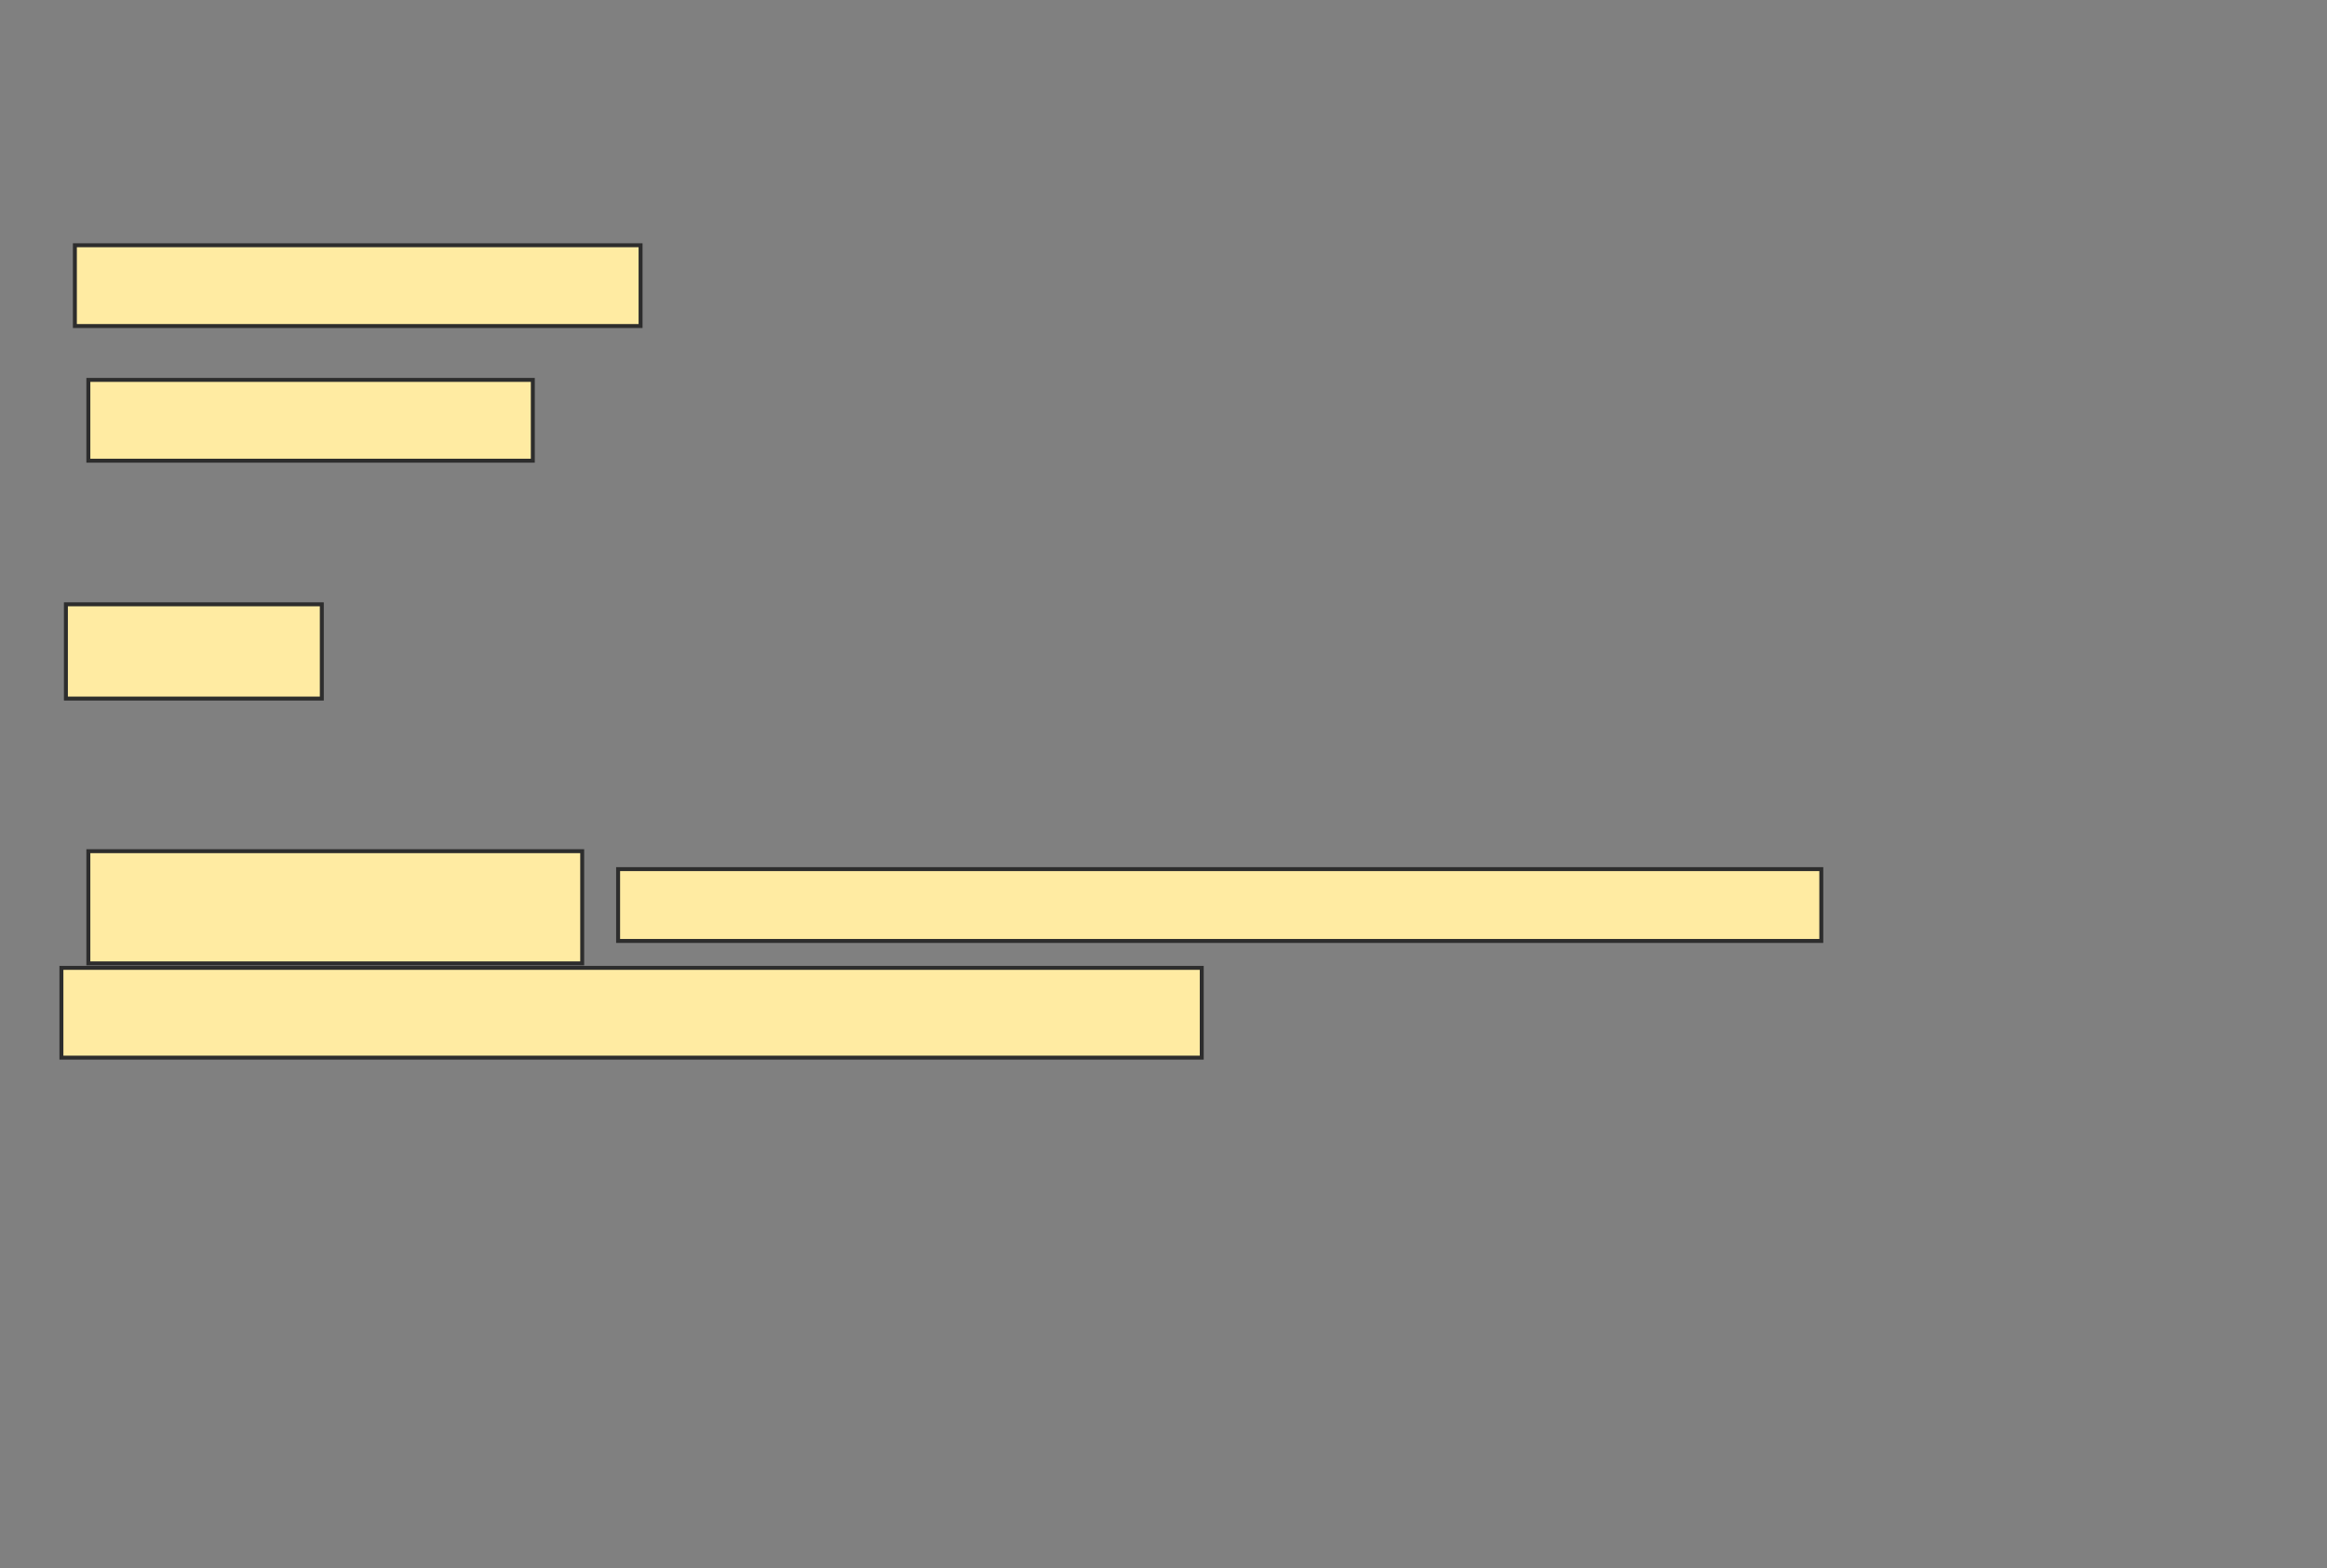 <svg height="397" width="589" xmlns="http://www.w3.org/2000/svg">
 <rect width="100%" height="100%" fill="#808080" stroke="none"/>
 <!-- Created with Image Occlusion Enhanced -->
 <g>
  <title>Labels</title>
 </g>
 <g>
  <title>Masks</title>
  <rect fill="#FFEBA2" height="20.455" id="eab027e5499149d09d5dd3a67068ec6e-oa-1" stroke="#2D2D2D" width="143.182" x="18.955" y="62.091"/>
  <rect fill="#FFEBA2" height="20.455" id="eab027e5499149d09d5dd3a67068ec6e-oa-2" stroke="#2D2D2D" width="112.5" x="22.364" y="96.182"/>
  <rect fill="#FFEBA2" height="23.864" id="eab027e5499149d09d5dd3a67068ec6e-oa-3" stroke="#2D2D2D" width="64.773" x="16.682" y="153"/>
  <rect fill="#FFEBA2" height="28.409" id="eab027e5499149d09d5dd3a67068ec6e-oa-4" stroke="#2D2D2D" stroke-dasharray="null" stroke-linecap="null" stroke-linejoin="null" width="125" x="22.364" y="215.5"/>
  <rect fill="#FFEBA2" height="18.182" id="eab027e5499149d09d5dd3a67068ec6e-oa-5" stroke="#2D2D2D" stroke-dasharray="null" stroke-linecap="null" stroke-linejoin="null" width="304.545" x="156.455" y="220.045"/>
  <rect fill="#FFEBA2" height="22.727" id="eab027e5499149d09d5dd3a67068ec6e-oa-6" stroke="#2D2D2D" stroke-dasharray="null" stroke-linecap="null" stroke-linejoin="null" width="288.636" x="15.545" y="245.045"/>
 </g>
</svg>